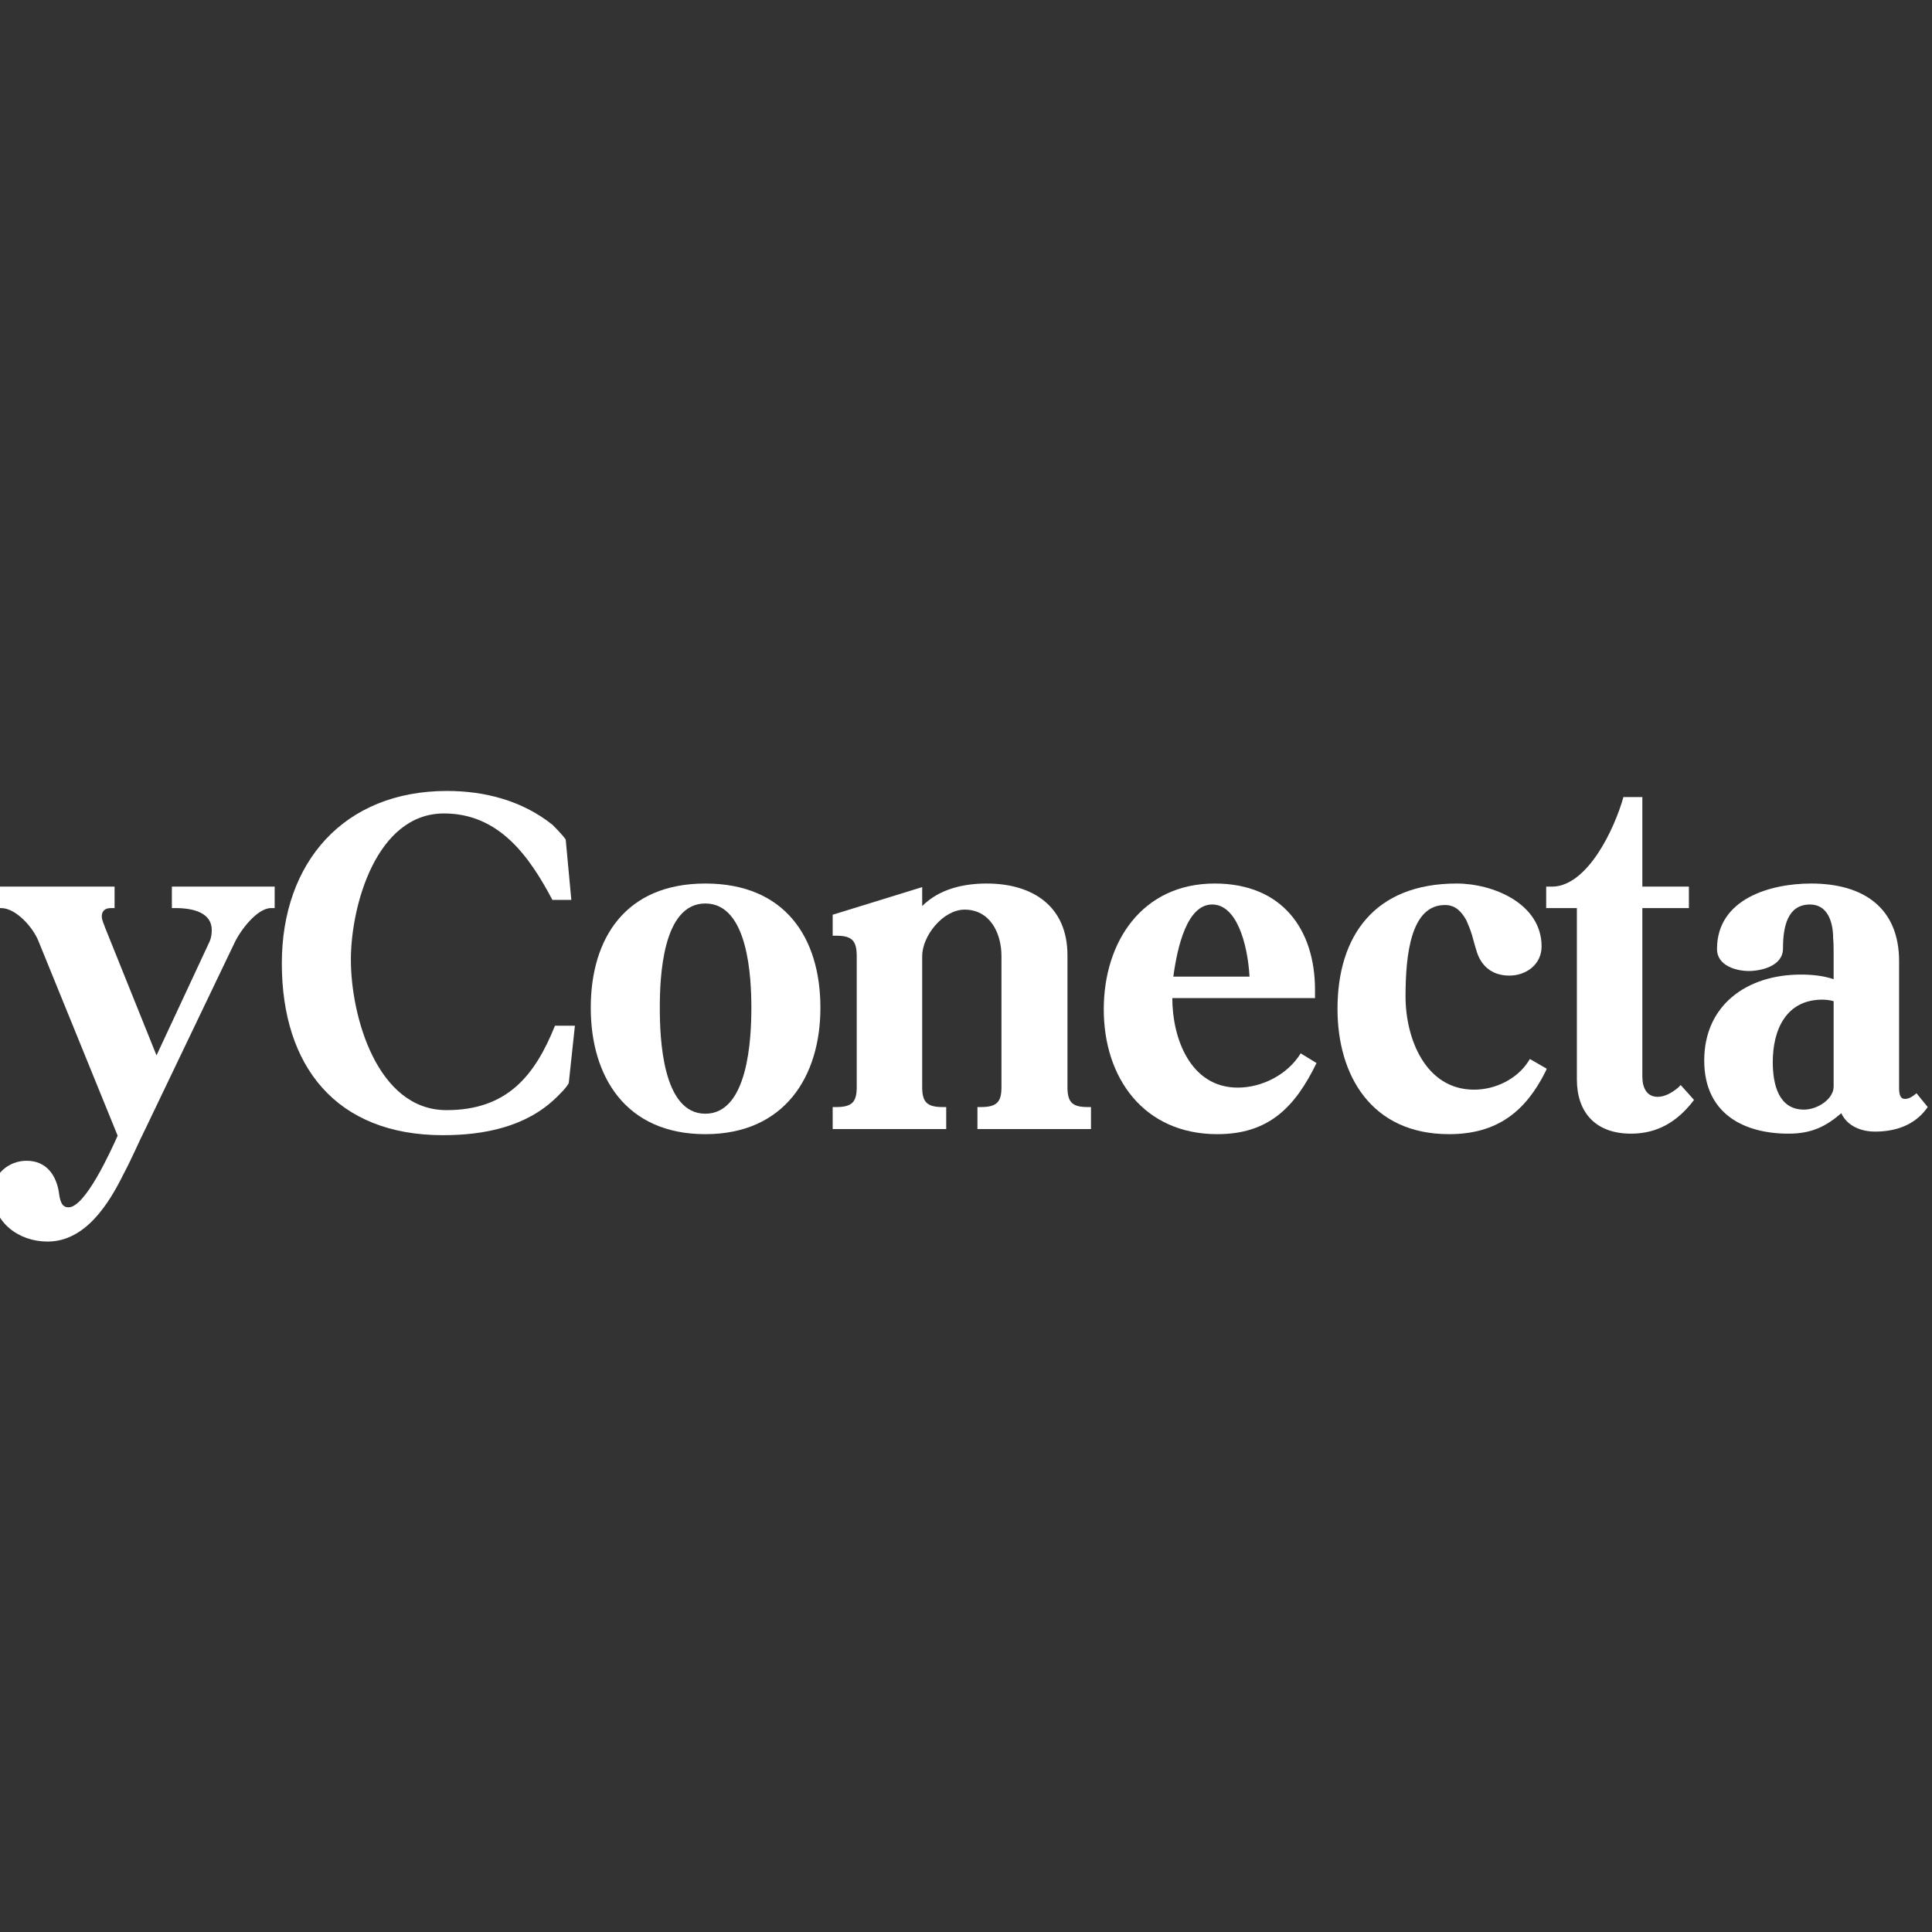 <svg xmlns="http://www.w3.org/2000/svg" xmlns:xlink="http://www.w3.org/1999/xlink" width="500" zoomAndPan="magnify" viewBox="0 0 375 375" height="500" preserveAspectRatio="xMidYMid meet" version="1.0"><rect x="0" y="0" width="375" height="375" fill="#333333" stroke="none"/><defs><g/></defs><g fill="#ffffff" fill-opacity="1"><g transform="translate(0, 219.148)"><g><path d="M -1.391 12.312 C -1.391 18.07 3.574 21.84 9.234 21.84 C 16.578 21.84 21.148 14.496 24.027 8.637 C 25.613 5.66 26.906 2.582 28.395 -0.398 L 45.469 -36.039 C 46.66 -38.621 49.938 -42.891 52.617 -42.891 L 53.312 -42.891 L 53.312 -47.059 L 33.359 -47.059 L 33.359 -42.891 L 34.055 -42.891 C 37.527 -42.891 41.102 -41.996 41.102 -38.621 C 41.102 -37.926 41.004 -37.129 40.703 -36.438 L 30.379 -14.297 L 20.352 -39.215 C 20.254 -39.613 20.055 -39.91 19.957 -40.309 C 19.855 -40.605 19.758 -40.902 19.758 -41.301 C 19.758 -42.293 20.352 -42.891 21.543 -42.891 L 22.238 -42.891 L 22.238 -47.059 L -0.496 -47.059 L -0.496 -42.891 L 0.199 -42.891 C 3.078 -42.891 6.355 -39.215 7.445 -36.535 L 22.836 1.289 C 21.543 4.168 16.578 15.191 13.305 15.191 C 12.609 15.191 12.211 14.891 11.914 14.297 C 11.617 13.699 11.516 12.906 11.418 12.211 C 10.922 9.133 9.133 6.156 5.164 6.156 C 1.59 6.156 -1.391 8.836 -1.391 12.312 Z M -1.391 12.312 "/></g></g></g><g fill="#ffffff" fill-opacity="1"><g transform="translate(53.312, 219.148)"><g><path d="M 32.664 1.191 C 40.605 1.191 48.746 -0.398 54.605 -6.055 C 55.199 -6.652 56.59 -7.941 57.086 -8.934 L 58.277 -20.055 L 54.406 -20.055 C 50.535 -10.426 45.172 -3.672 33.359 -3.672 C 19.855 -3.672 14.793 -21.941 14.793 -32.863 C 14.793 -43.387 19.758 -61.258 32.863 -61.258 C 43.586 -61.258 49.441 -52.918 53.91 -44.477 L 57.582 -44.477 L 56.492 -56.191 C 55.992 -56.988 54.305 -58.676 53.91 -59.07 C 48.051 -63.738 40.805 -65.625 33.457 -65.625 C 13.402 -65.625 1.391 -51.727 1.391 -32.168 C 1.391 -12.211 11.914 1.191 32.664 1.191 Z M 32.664 1.191 "/></g></g></g><g fill="#ffffff" fill-opacity="1"><g transform="translate(112.58, 219.148)"><g><path d="M 24.324 0.992 C 39.711 0.992 46.66 -10.227 46.66 -23.531 C 46.66 -37.129 39.812 -47.656 24.324 -47.656 C 8.836 -47.656 2.086 -37.031 2.086 -23.531 C 2.086 -10.227 8.836 0.992 24.324 0.992 Z M 15.488 -23.531 C 15.488 -29.387 15.984 -43.781 24.324 -43.781 C 32.664 -43.781 33.258 -29.387 33.258 -23.531 C 33.258 -17.672 32.664 -2.977 24.324 -2.977 C 15.984 -2.977 15.488 -17.672 15.488 -23.531 Z M 15.488 -23.531 "/></g></g></g><g fill="#ffffff" fill-opacity="1"><g transform="translate(161.126, 219.148)"><g><path d="M 0.496 0 L 22.535 0 L 22.535 -4.27 L 21.84 -4.27 C 18.766 -4.27 17.871 -5.262 17.871 -8.141 L 17.871 -33.559 C 17.871 -37.527 21.941 -42.59 26.109 -42.59 C 30.977 -42.59 33.258 -38.125 33.258 -33.559 L 33.258 -8.141 C 33.258 -5.262 32.367 -4.27 29.289 -4.27 L 28.594 -4.27 L 28.594 0 L 50.633 0 L 50.633 -4.27 L 49.938 -4.27 C 46.961 -4.27 46.066 -5.262 46.066 -8.141 L 46.066 -33.754 C 46.066 -43.086 39.512 -47.656 30.379 -47.656 C 25.812 -47.656 21.148 -46.562 17.871 -43.285 L 17.871 -46.961 L 0.496 -41.598 L 0.496 -37.527 L 1.191 -37.527 C 4.27 -37.527 5.164 -36.535 5.164 -33.559 L 5.164 -8.141 C 5.164 -5.262 4.27 -4.27 1.191 -4.27 L 0.496 -4.27 Z M 0.496 0 "/></g></g></g><g fill="#ffffff" fill-opacity="1"><g transform="translate(212.055, 219.148)"><g><path d="M 2.184 -23.23 C 2.184 -9.828 10.027 0.992 24.223 0.992 C 34.25 0.992 39.316 -4.27 43.484 -12.809 L 40.406 -14.695 C 37.926 -10.621 32.961 -8.043 28.195 -8.043 C 18.961 -8.043 15.488 -17.672 15.488 -25.414 L 43.188 -25.414 L 43.188 -27.004 C 43.188 -38.719 36.832 -47.656 23.727 -47.656 C 9.629 -47.656 2.184 -36.336 2.184 -23.23 Z M 15.688 -29.586 C 16.48 -35.441 18.367 -43.586 23.23 -43.586 C 27.898 -43.586 30.082 -36.238 30.48 -29.586 Z M 15.688 -29.586 "/></g></g></g><g fill="#ffffff" fill-opacity="1"><g transform="translate(258.119, 219.148)"><g><path d="M 23.133 0.992 C 32.562 0.992 38.023 -3.477 41.895 -11.219 L 42.094 -11.715 L 38.82 -13.602 L 38.52 -13.105 C 36.336 -9.73 32.168 -7.645 27.996 -7.645 C 18.566 -7.645 14.695 -17.574 14.695 -25.715 C 14.695 -33.754 15.688 -43.484 22.34 -43.484 C 24.324 -43.484 25.516 -42.293 26.508 -40.508 C 26.906 -39.613 27.301 -38.621 27.602 -37.629 C 27.898 -36.633 28.098 -35.742 28.395 -34.848 C 29.188 -31.867 31.273 -29.785 34.848 -29.785 C 38.125 -29.785 41.102 -31.969 41.102 -35.441 C 41.102 -43.781 31.672 -47.656 24.621 -47.656 C 8.637 -47.656 1.488 -37.43 1.488 -23.332 C 1.488 -10.426 8.043 0.992 23.133 0.992 Z M 23.133 0.992 "/></g></g></g><g fill="#ffffff" fill-opacity="1"><g transform="translate(301.801, 219.148)"><g><path d="M 4.27 -42.891 L 4.27 -9.629 C 4.27 -3.277 7.844 0.895 14.793 0.895 C 19.957 0.895 23.727 -1.488 26.707 -5.262 L 27.004 -5.66 L 24.422 -8.539 L 23.926 -8.043 C 22.734 -7.051 21.344 -6.254 19.957 -6.254 C 17.871 -6.254 16.977 -7.941 16.977 -10.227 L 16.977 -42.891 L 26.012 -42.891 L 26.012 -47.059 L 16.977 -47.059 L 16.977 -64.434 L 13.305 -64.434 C 11.516 -58.078 6.355 -47.355 -0.297 -47.059 L -1.688 -47.059 L -1.688 -42.891 Z M 4.27 -42.891 "/></g></g></g><g fill="#ffffff" fill-opacity="1"><g transform="translate(329.399, 219.148)"><g><path d="M 17.77 0.895 C 22.34 0.895 25.117 -0.594 27.996 -3.078 C 29.188 -0.496 31.969 0.496 34.551 0.496 C 38.422 0.496 42.094 -0.695 44.477 -3.871 L 44.773 -4.27 L 42.59 -6.949 C 42.094 -6.551 41.203 -5.758 40.207 -5.859 C 39.117 -5.957 39.215 -7.645 39.215 -8.438 L 39.215 -32.562 C 39.215 -42.891 32.367 -47.656 22.141 -47.656 C 14.195 -47.656 3.871 -44.676 3.871 -34.945 C 3.871 -31.57 7.844 -30.676 10.027 -30.676 C 12.312 -30.676 16.68 -31.57 16.68 -35.047 C 16.68 -39.117 17.473 -43.586 21.941 -43.586 C 25.414 -43.586 26.41 -40.012 26.41 -37.129 C 26.508 -36.039 26.508 -34.945 26.508 -34.055 L 26.508 -29.09 C 24.422 -29.785 22.238 -29.984 20.152 -29.984 C 9.629 -29.984 1.391 -24.027 1.391 -13.305 C 1.391 -3.078 8.934 0.895 17.77 0.895 Z M 14.695 -13.004 C 14.695 -19.262 17.273 -25.117 24.324 -25.117 C 25.02 -25.117 25.812 -25.02 26.508 -24.82 L 26.508 -8.242 C 26.508 -5.859 23.43 -3.773 20.75 -3.773 C 15.887 -3.773 14.695 -8.539 14.695 -13.004 Z M 14.695 -13.004 "/></g></g></g></svg>